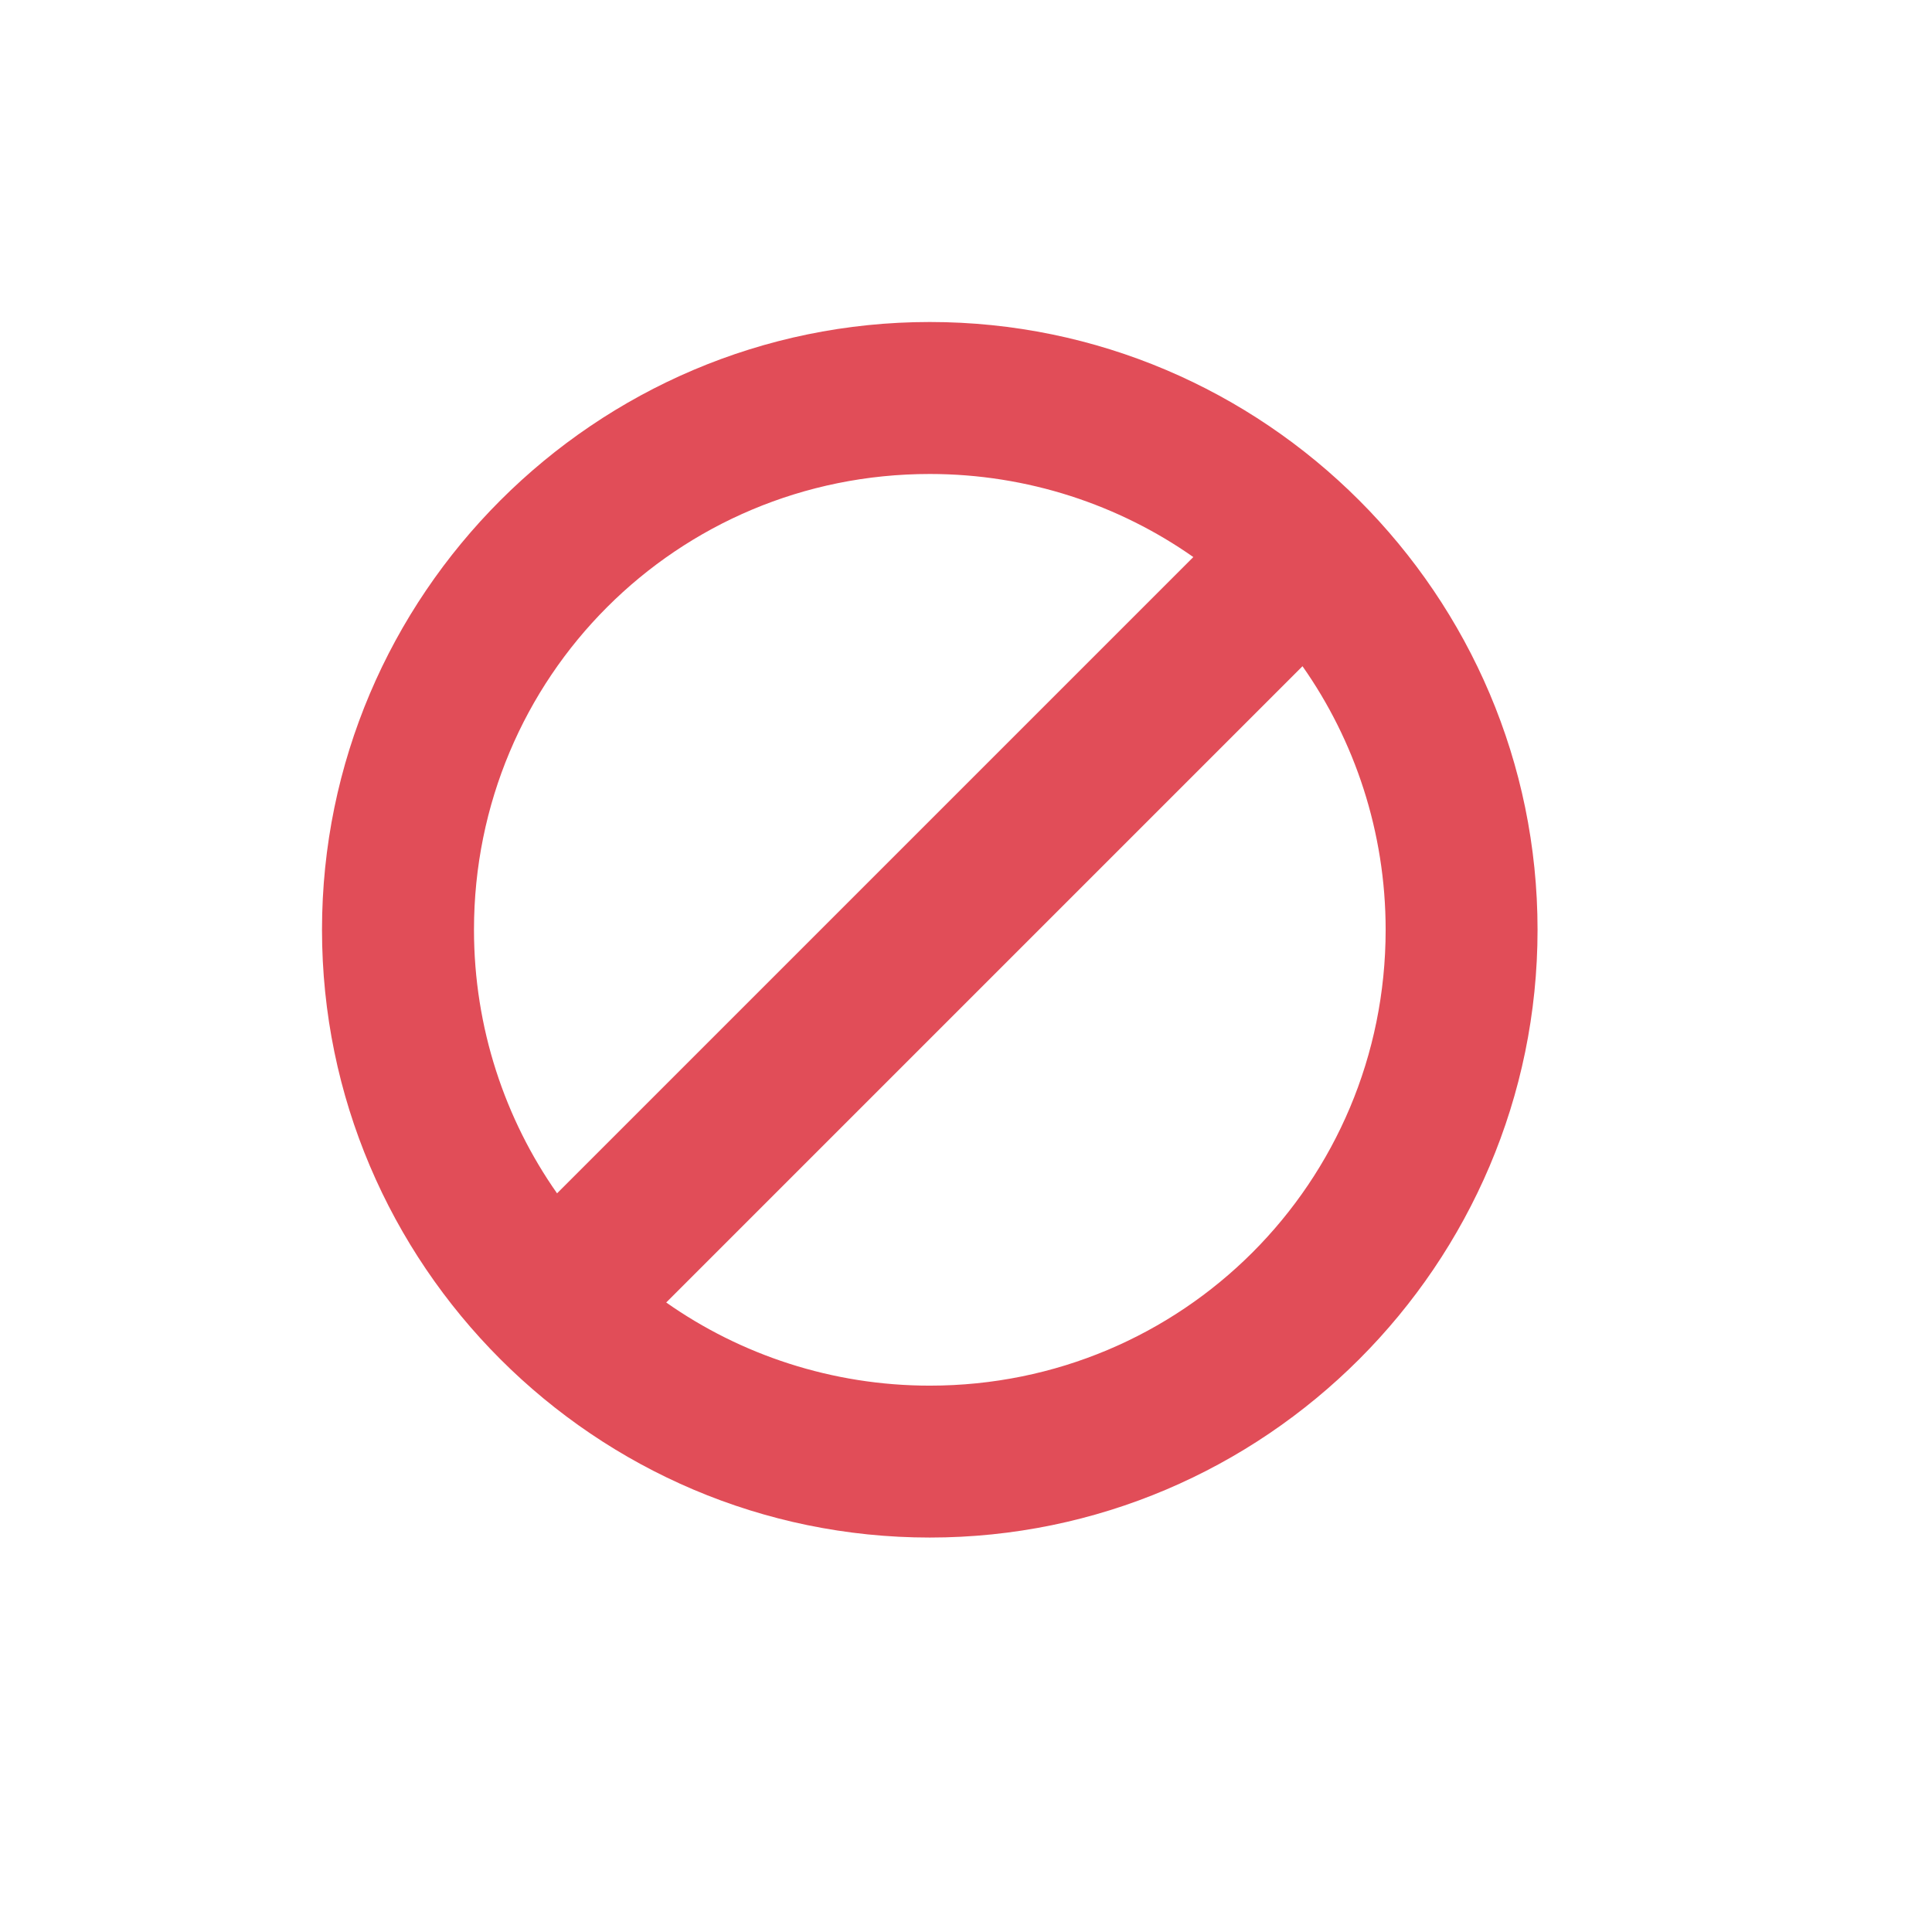 <?xml version="1.0" encoding="UTF-8"?>
<svg width="24px" height="24px" viewBox="0 0 24 24" version="1.1" xmlns="http://www.w3.org/2000/svg" xmlns:xlink="http://www.w3.org/1999/xlink">
    <!-- Generator: Sketch 57.1 (83088) - https://sketch.com -->
    <title>icon/ban</title>
    <desc>Created with Sketch.</desc>
    <g id="icon/ban" stroke="none" stroke-width="1" fill="none" fill-rule="evenodd">
        <g id="noun_ban_45999" transform="translate(4, 4)" fill="#E14D58" fill-rule="nonzero">
            <path d="M7.55,0 C3.392,0 0,3.392 0,7.55 C0,11.709 3.392,15.1 7.55,15.1 C11.709,15.1 15.1,11.709 15.1,7.55 C15.1,3.392 11.709,0 7.55,0 Z M7.55,1.888 C8.767,1.888 9.903,2.273 10.824,2.92 L2.92,10.824 C2.273,9.903 1.888,8.767 1.888,7.55 C1.888,4.411 4.411,1.888 7.55,1.888 Z M12.18,4.276 C12.828,5.197 13.213,6.334 13.213,7.55 C13.213,10.689 10.689,13.213 7.55,13.213 C6.334,13.213 5.197,12.828 4.276,12.18 L12.18,4.276 Z" id="Shape"></path>
        </g>
    </g>
</svg>